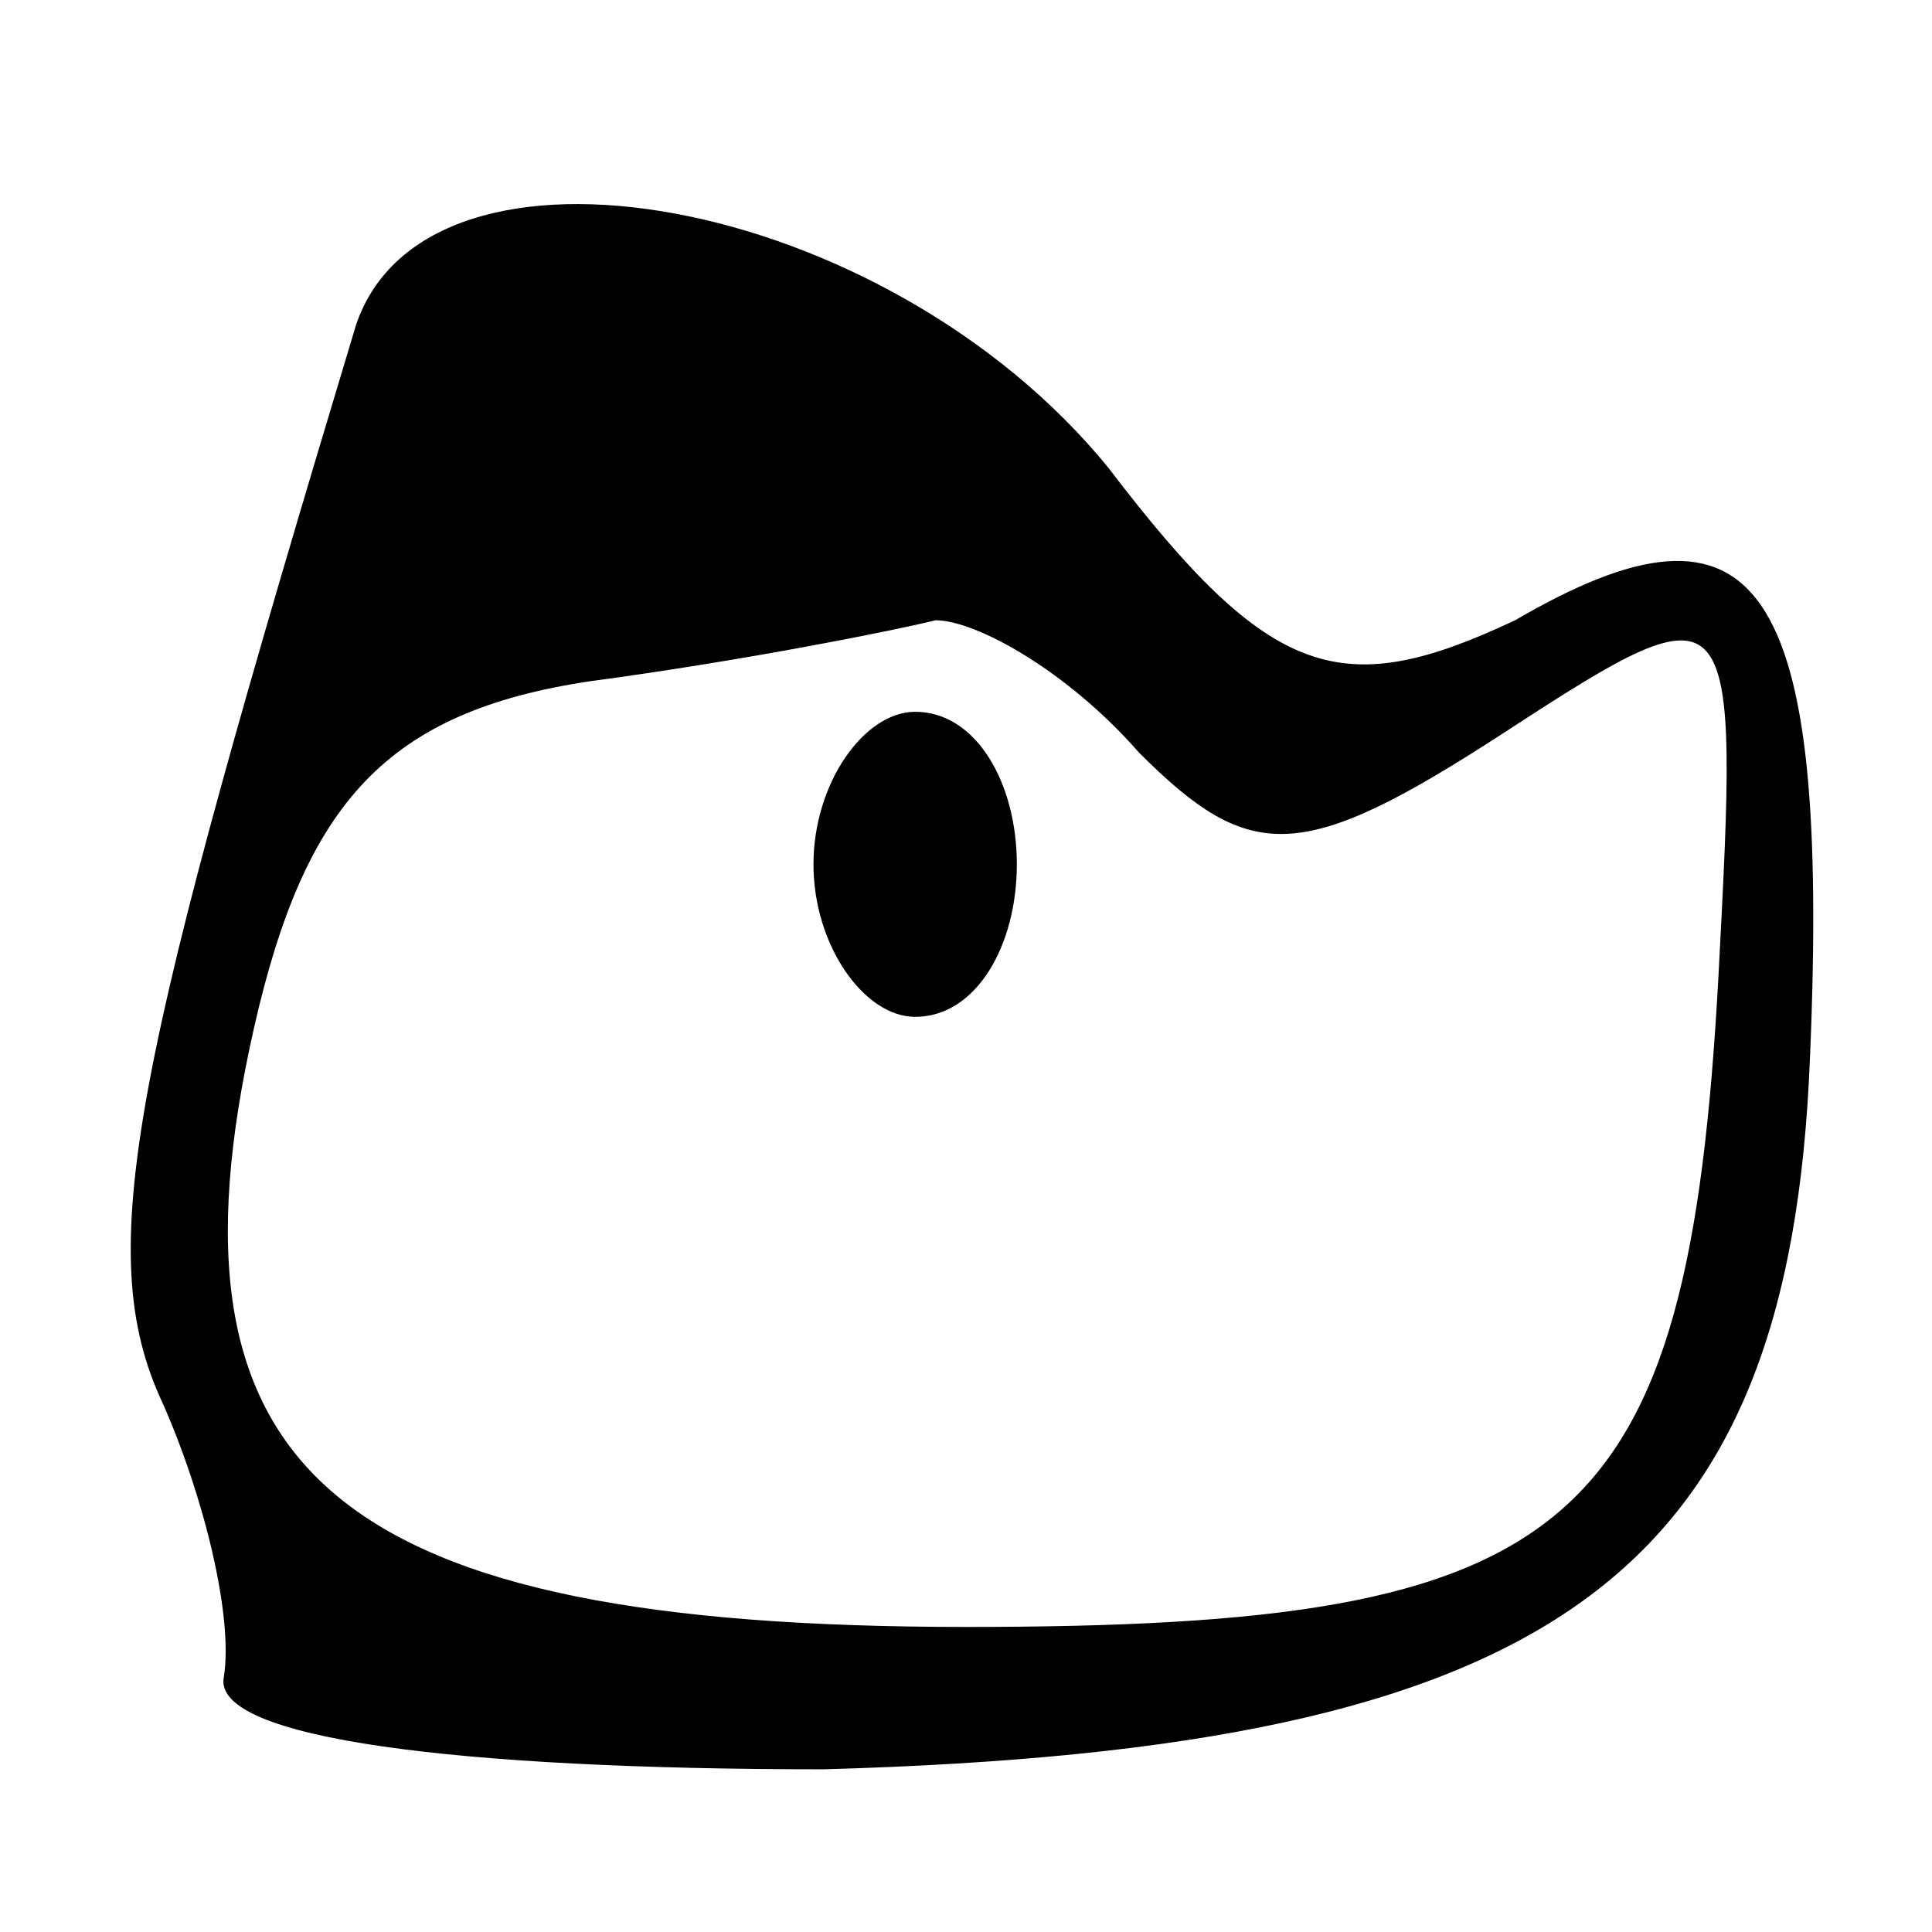 <?xml version="1.0" standalone="no"?>
<!DOCTYPE svg PUBLIC "-//W3C//DTD SVG 20010904//EN"
 "http://www.w3.org/TR/2001/REC-SVG-20010904/DTD/svg10.dtd">
<svg version="1.0" xmlns="http://www.w3.org/2000/svg"
 width="19pt" height="19pt" viewBox="0 0 19 19"
 preserveAspectRatio="xMidYMid meet">

<g transform="translate(0,19) scale(0.1,-0.1)"
fill="#000000" stroke="none">
<path d="M35 158 c-22 -73 -26 -91 -19 -106 4 -9 7 -21 6 -27 -1 -6 23 -9 59
-9 72 2 95 19 97 70 2 47 -5 57 -29 43 -17 -8 -24 -6 -40 15 -22 27 -67 35
-74 14z m77 -42 c11 -11 16 -11 36 2 23 15 23 14 21 -24 -3 -55 -14 -64 -74
-64 -62 0 -80 15 -70 59 5 22 13 31 33 34 15 2 30 5 34 6 4 0 13 -5 20 -13z"/>
<path d="M80 105 c0 -8 5 -15 10 -15 6 0 10 7 10 15 0 8 -4 15 -10 15 -5 0
-10 -7 -10 -15z"/>
</g>
</svg>
